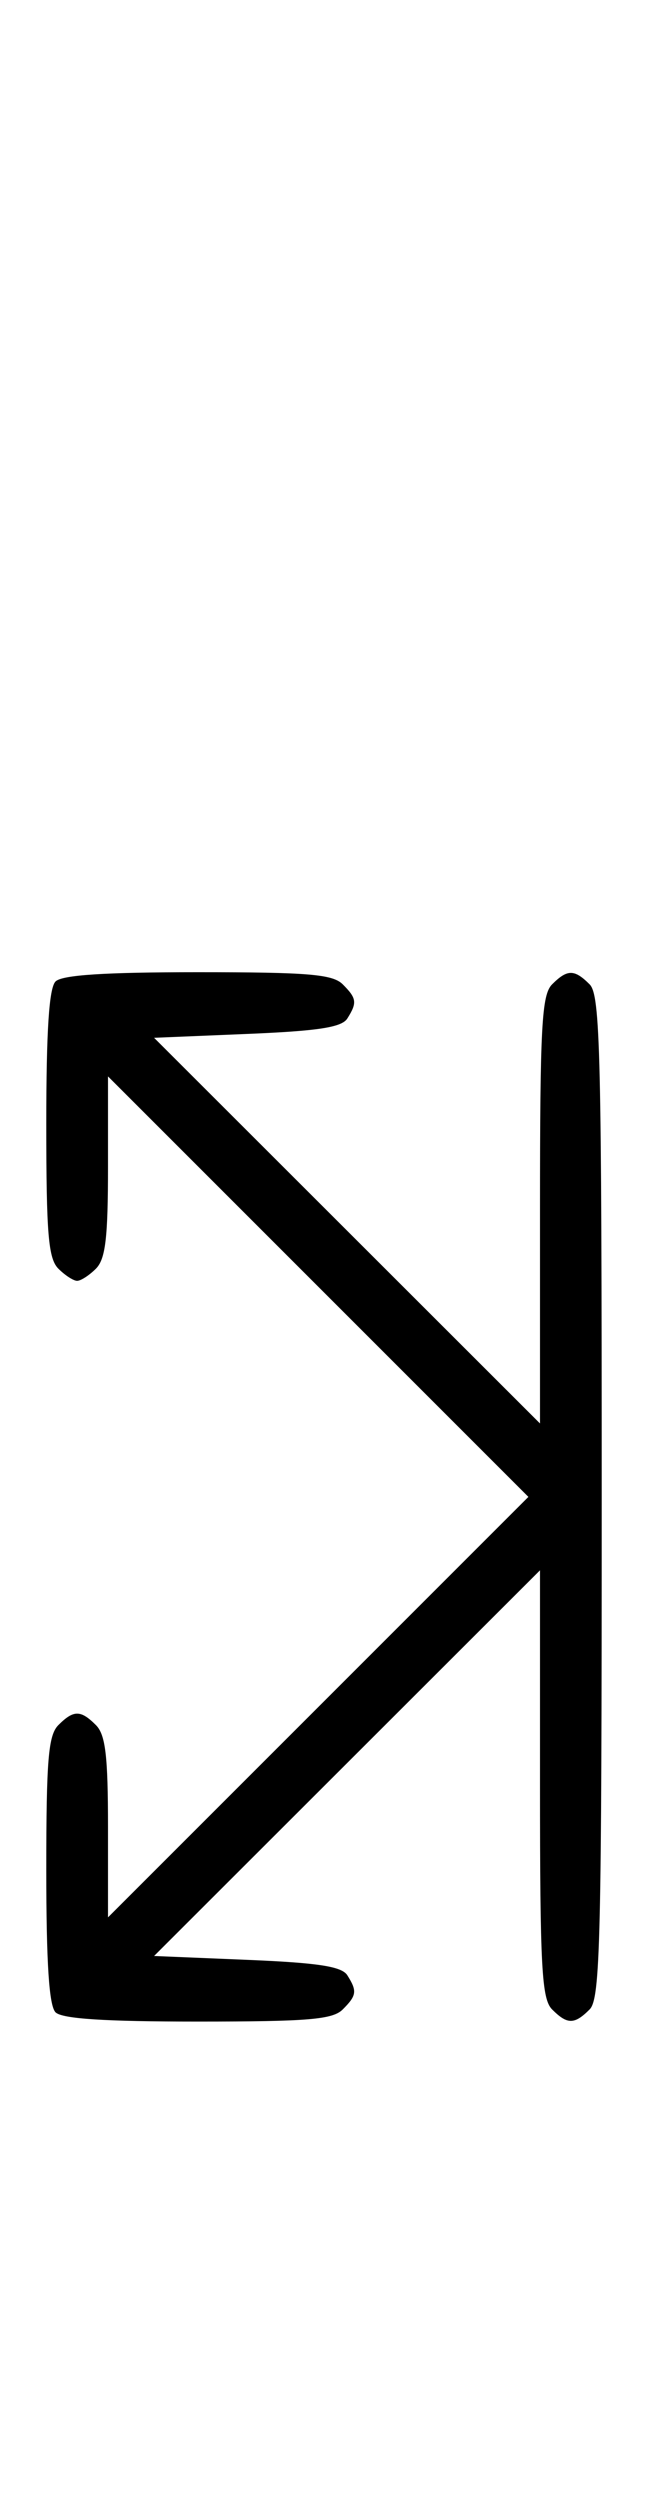 <svg xmlns="http://www.w3.org/2000/svg" width="84" height="324" viewBox="0 0 84 324" version="1.1">
	<path d="M 7.200 127.200 C 6.360 128.040, 6 133.562, 6 145.629 C 6 159.958, 6.264 163.122, 7.571 164.429 C 8.436 165.293, 9.529 166, 10 166 C 10.471 166, 11.564 165.293, 12.429 164.429 C 13.678 163.179, 14 160.462, 14 151.181 L 14 139.505 41.248 166.752 L 68.495 194 41.248 221.248 L 14 248.495 14 236.819 C 14 227.538, 13.678 224.821, 12.429 223.571 C 10.455 221.598, 9.545 221.598, 7.571 223.571 C 6.264 224.878, 6 228.042, 6 242.371 C 6 254.438, 6.360 259.960, 7.200 260.800 C 8.040 261.640, 13.562 262, 25.629 262 C 39.958 262, 43.122 261.736, 44.429 260.429 C 46.243 258.614, 46.319 258.054, 45.024 256 C 44.301 254.852, 41.252 254.383, 32.026 254 L 19.973 253.500 44.986 228.508 L 70 203.515 70 231.186 C 70 255.008, 70.219 259.076, 71.571 260.429 C 73.545 262.402, 74.455 262.402, 76.429 260.429 C 77.825 259.032, 78 251.628, 78 194 C 78 136.372, 77.825 128.968, 76.429 127.571 C 74.455 125.598, 73.545 125.598, 71.571 127.571 C 70.219 128.924, 70 132.992, 70 156.814 L 70 184.485 44.986 159.492 L 19.973 134.500 32.026 134 C 41.252 133.617, 44.301 133.148, 45.024 132 C 46.319 129.946, 46.243 129.386, 44.429 127.571 C 43.122 126.264, 39.958 126, 25.629 126 C 13.562 126, 8.040 126.360, 7.200 127.200 " stroke="none" fill="black" fill-rule="evenodd"/>
</svg>